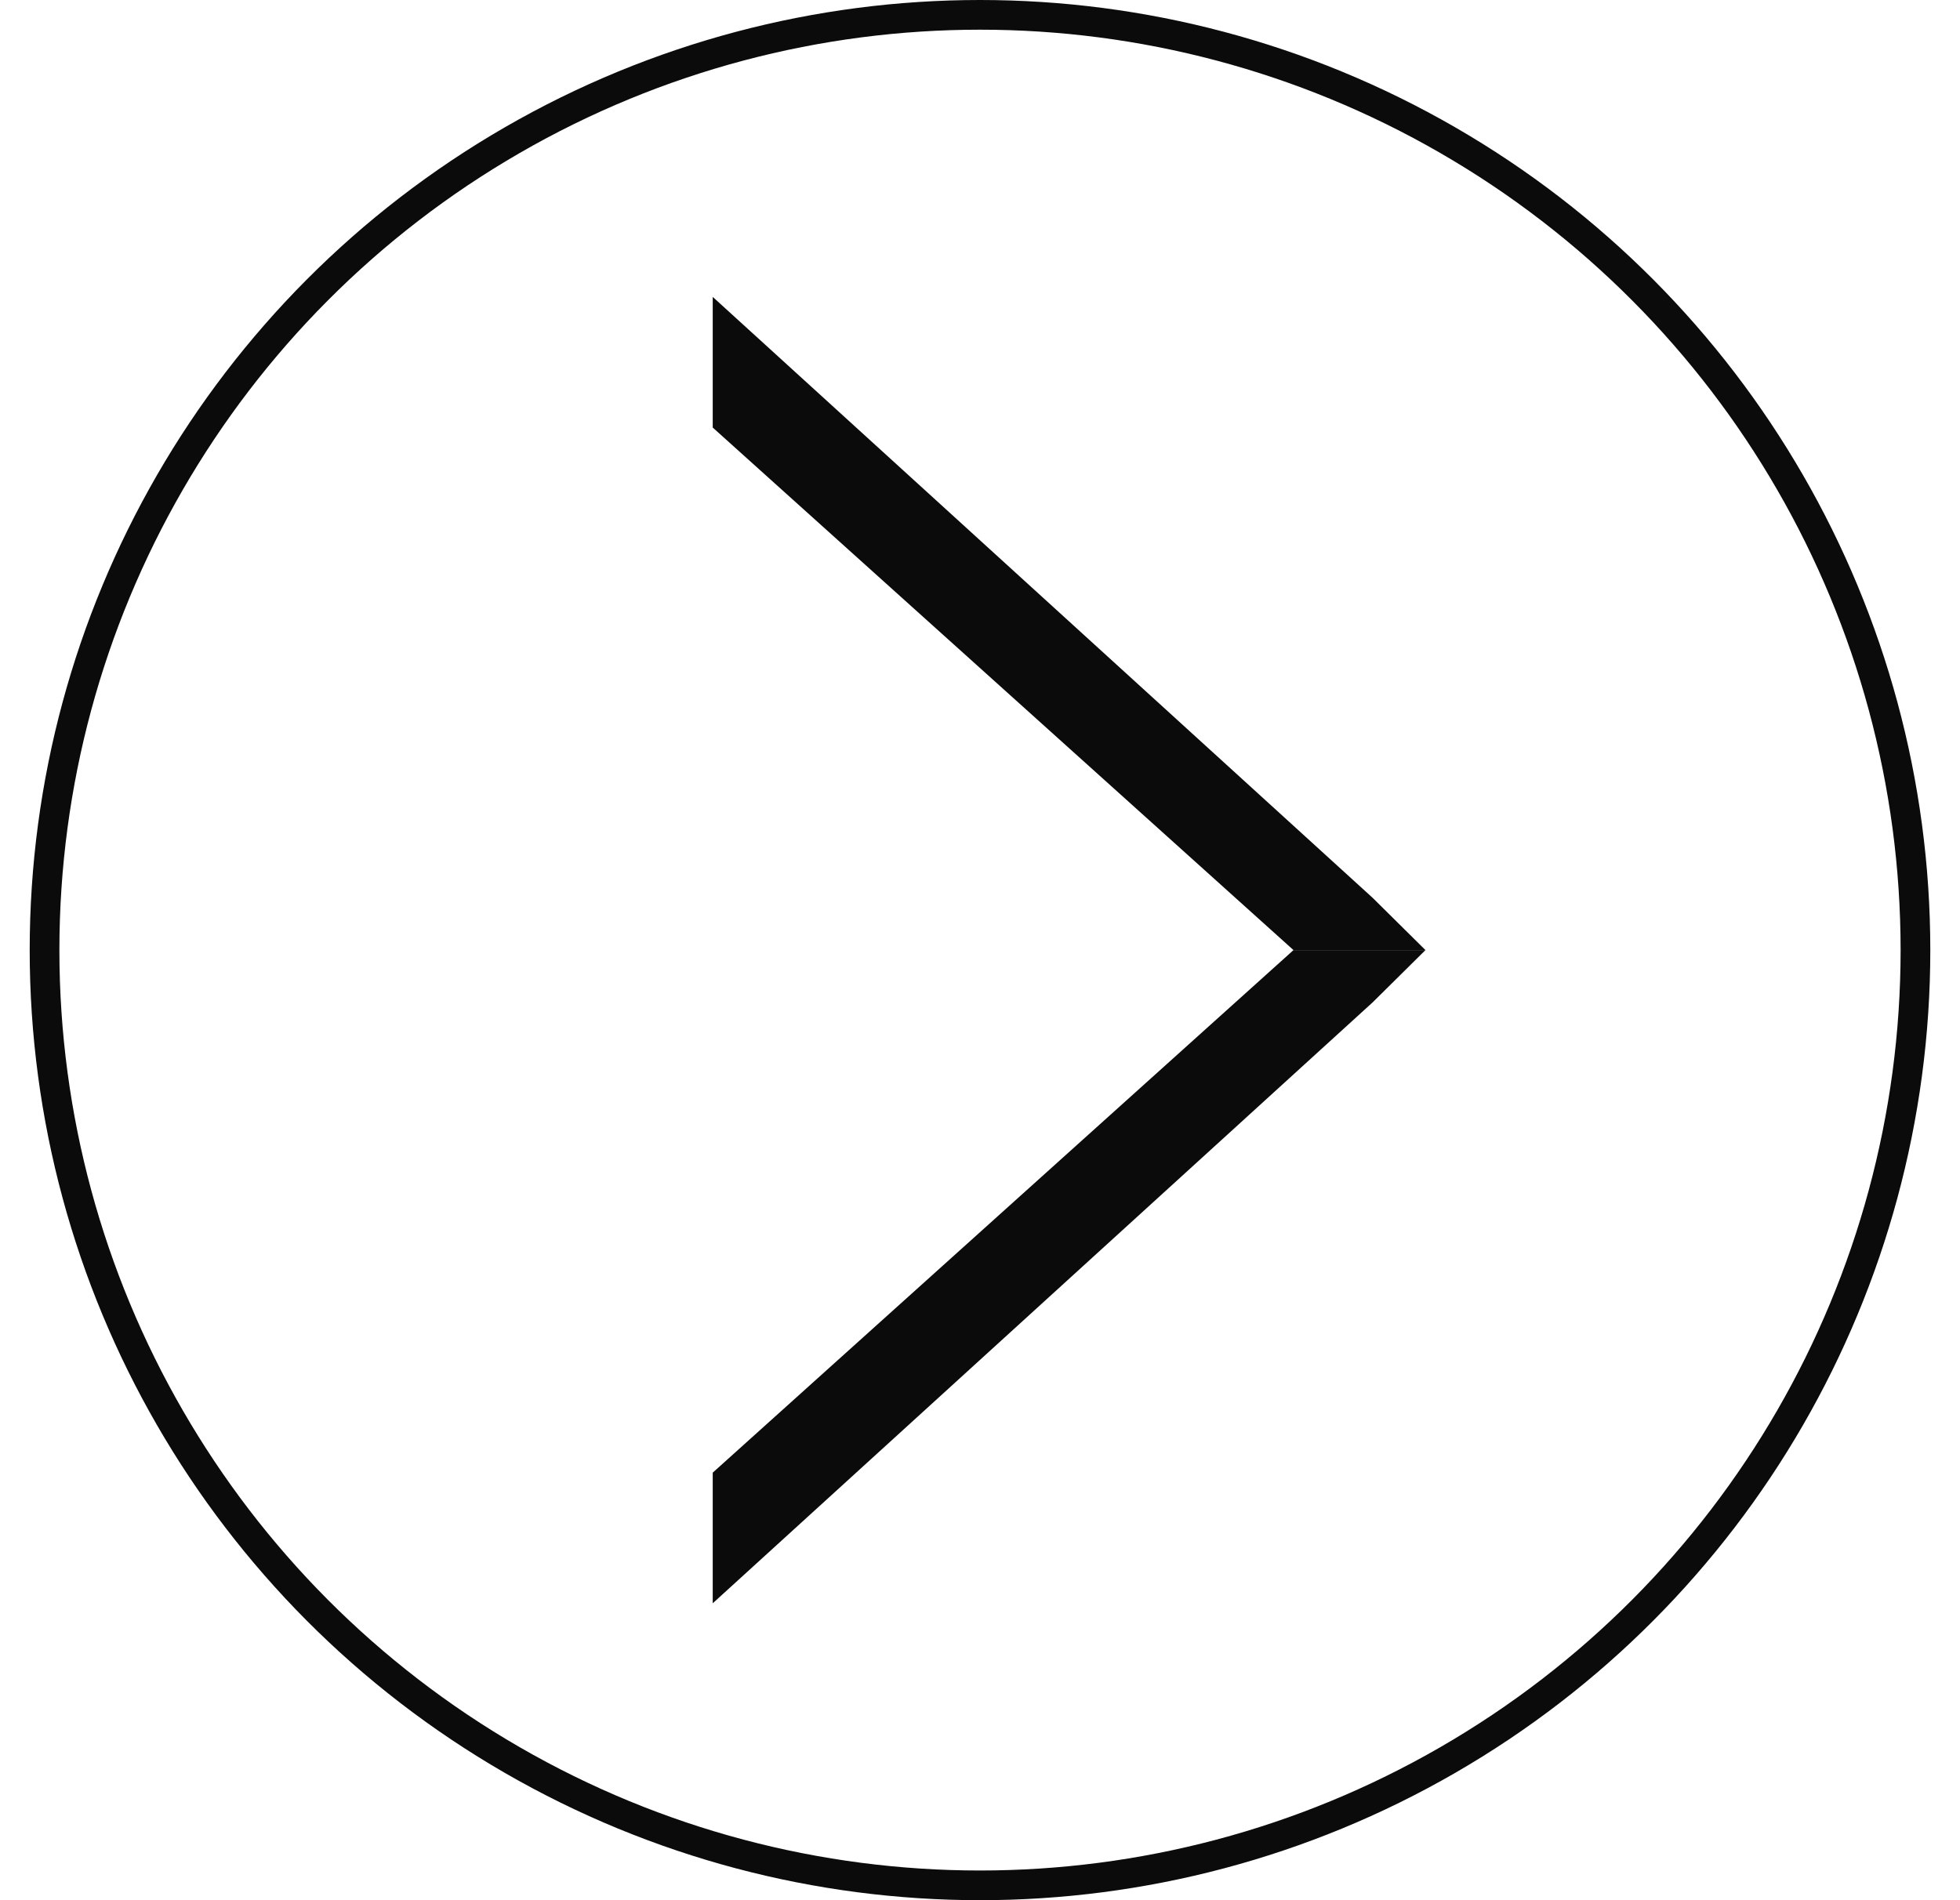 <svg width="33" height="32" viewBox="0 0 33 32" fill="none" xmlns="http://www.w3.org/2000/svg">
<g clip-path="url(#clip0_121_46)">
<path d="M23.111 16.88L12 27V24.8L21.778 16H24L23.111 16.88Z" fill="#0B0B0B"/>
<path d="M23.111 15.12L12 5V7.2L21.778 16H24L23.111 15.12Z" fill="#0B0B0B"/>
<circle cx="16.5" cy="16" r="15.75" stroke="#0B0B0B" stroke-width="0.5"/>
</g>
<defs>
<clipPath id="clip0_121_46">
<rect width="32" height="32" fill="white" transform="matrix(-1 0 0 1 32.5 0)"/>
</clipPath>
</defs>
</svg>
